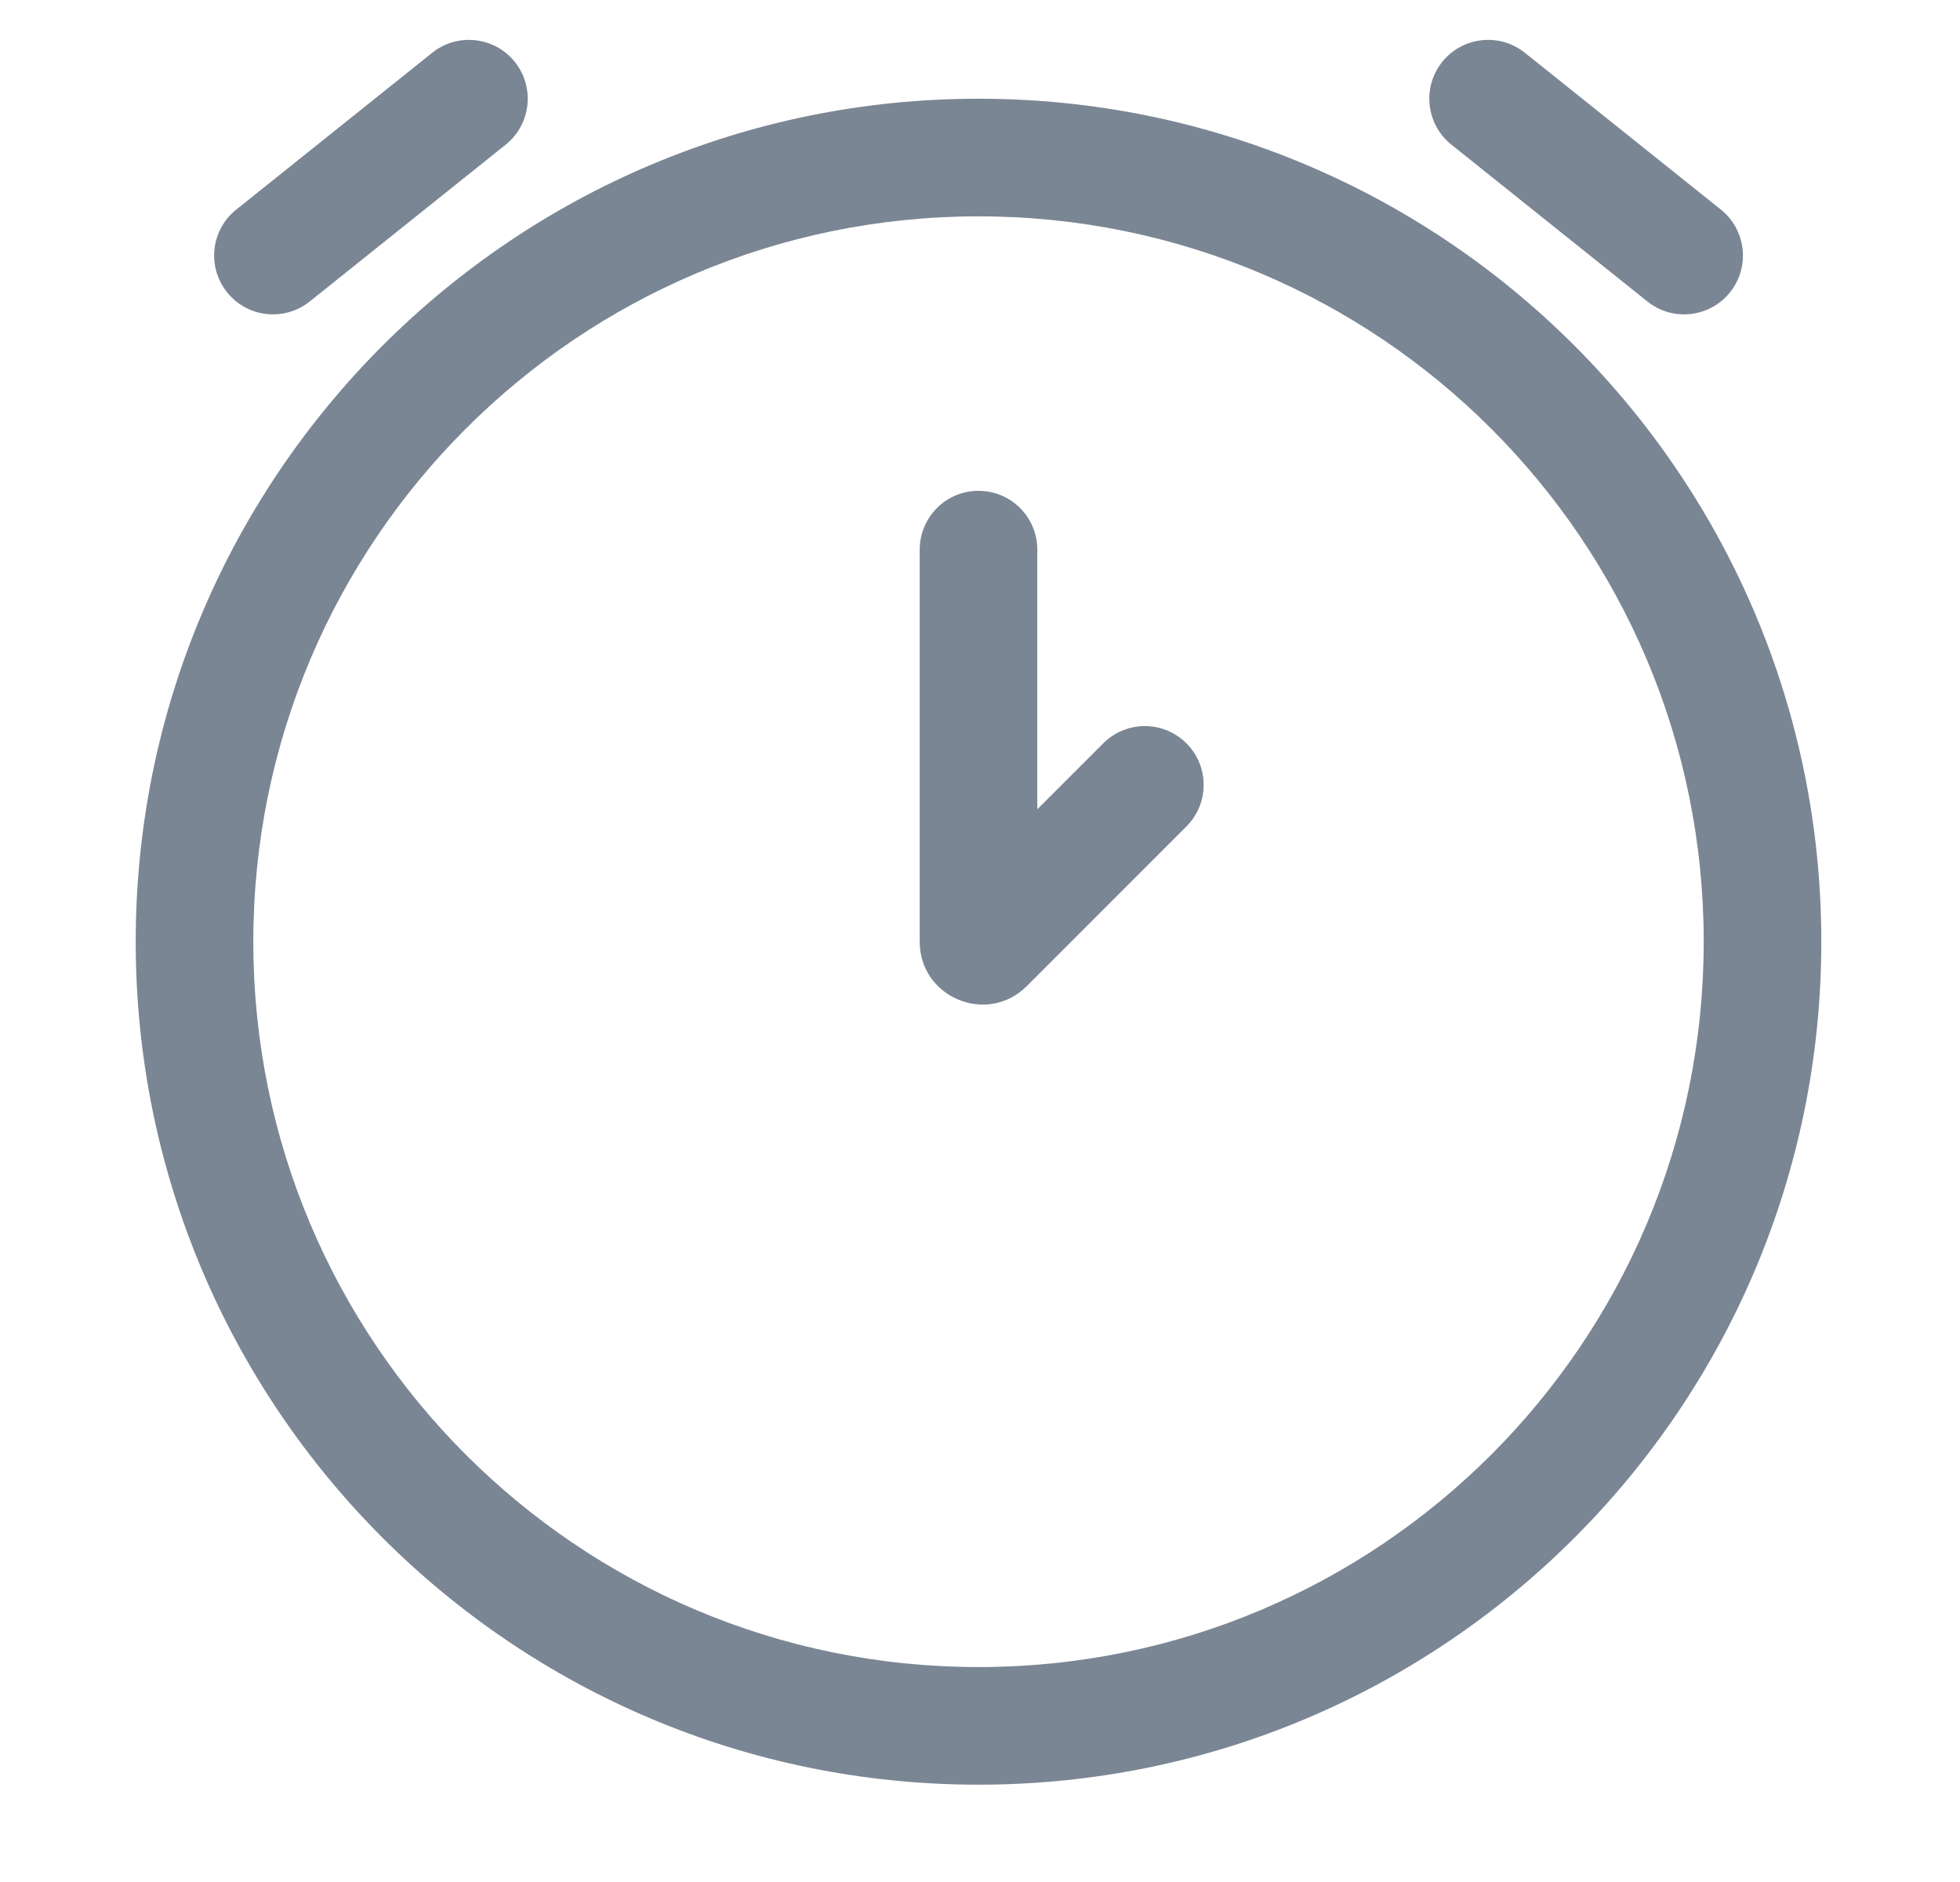 <svg width="25" height="24" viewBox="0 0 25 24" fill="none" xmlns="http://www.w3.org/2000/svg">
<g clip-path="url(#clip0_1005_3468)">
<path d="M6.45 1.845C6.773 1.586 6.826 1.114 6.567 0.79C6.308 0.467 5.836 0.414 5.513 0.673L3.013 2.673C2.689 2.932 2.637 3.404 2.896 3.727C3.154 4.051 3.626 4.103 3.95 3.845L6.45 1.845Z" fill="#7B8694"/>
<path d="M19.45 0.673C19.126 0.414 18.654 0.467 18.395 0.79C18.137 1.114 18.189 1.586 18.513 1.845L21.013 3.845C21.336 4.103 21.808 4.051 22.067 3.727C22.326 3.404 22.273 2.932 21.95 2.673L19.45 0.673Z" fill="#7B8694"/>
<path d="M13.231 7.009C13.231 6.595 12.895 6.259 12.481 6.259C12.067 6.259 11.731 6.595 11.731 7.009V12.009C11.731 12.722 12.593 13.079 13.097 12.575L15.133 10.539C15.426 10.246 15.426 9.771 15.133 9.479C14.84 9.186 14.365 9.186 14.072 9.479L13.231 10.32V7.009Z" fill="#7B8694"/>
<path fill-rule="evenodd" clip-rule="evenodd" d="M12.481 1.259C6.544 1.259 1.731 6.072 1.731 12.009C1.731 17.946 6.544 22.759 12.481 22.759C18.418 22.759 23.231 17.946 23.231 12.009C23.231 6.072 18.418 1.259 12.481 1.259ZM3.231 12.009C3.231 6.9 7.373 2.759 12.481 2.759C17.59 2.759 21.731 6.9 21.731 12.009C21.731 17.117 17.59 21.259 12.481 21.259C7.373 21.259 3.231 17.117 3.231 12.009Z" fill="#7B8694"/>
</g>
<defs>
<clipPath id="clip0_1005_3468">
<rect width="24" height="24" fill="white" transform="translate(0.481 0.009)"/>
</clipPath>
</defs>
</svg>

